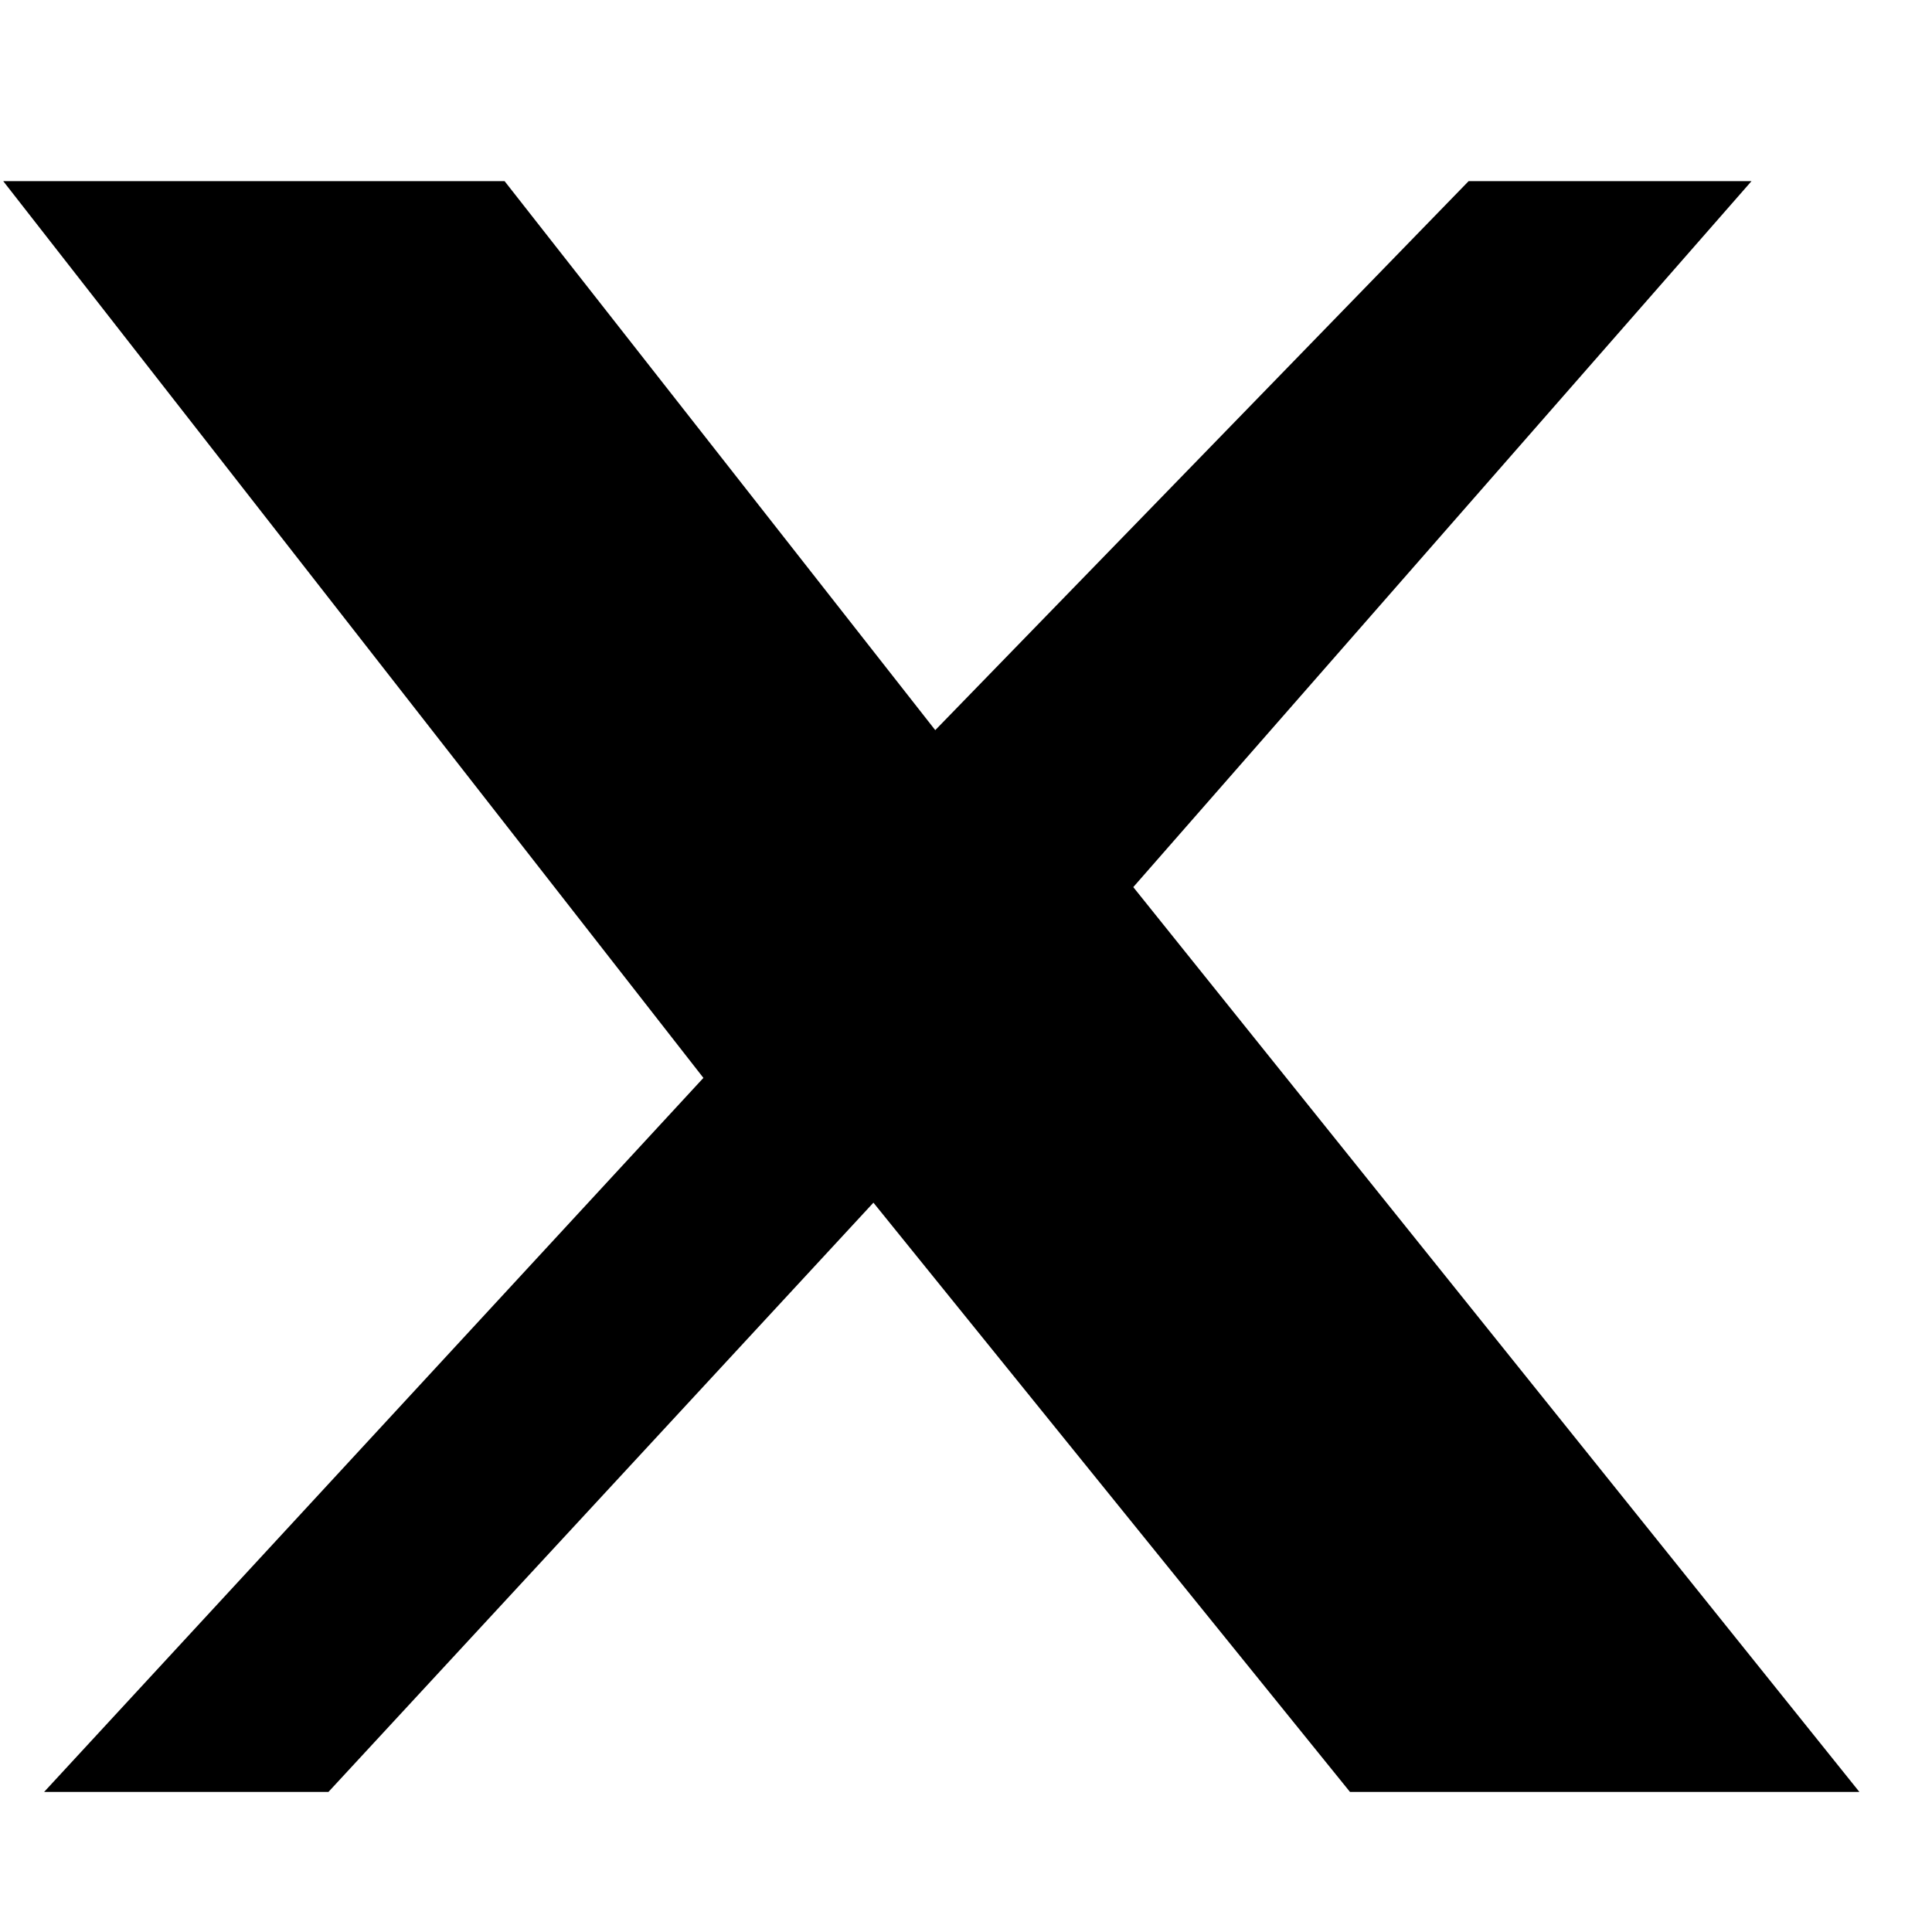 <svg viewBox="0 0 24 24" xmlns="http://www.w3.org/2000/svg">
  <path fill="#000" d="M18.244 2.25h3.514l-7.68 8.77 9.02 11.24H16.77l-5.92-7.32-6.77 7.32H.548l8.19-8.87L.04 2.25h6.228l5.35 6.82 6.626-6.82z"/>
</svg>
